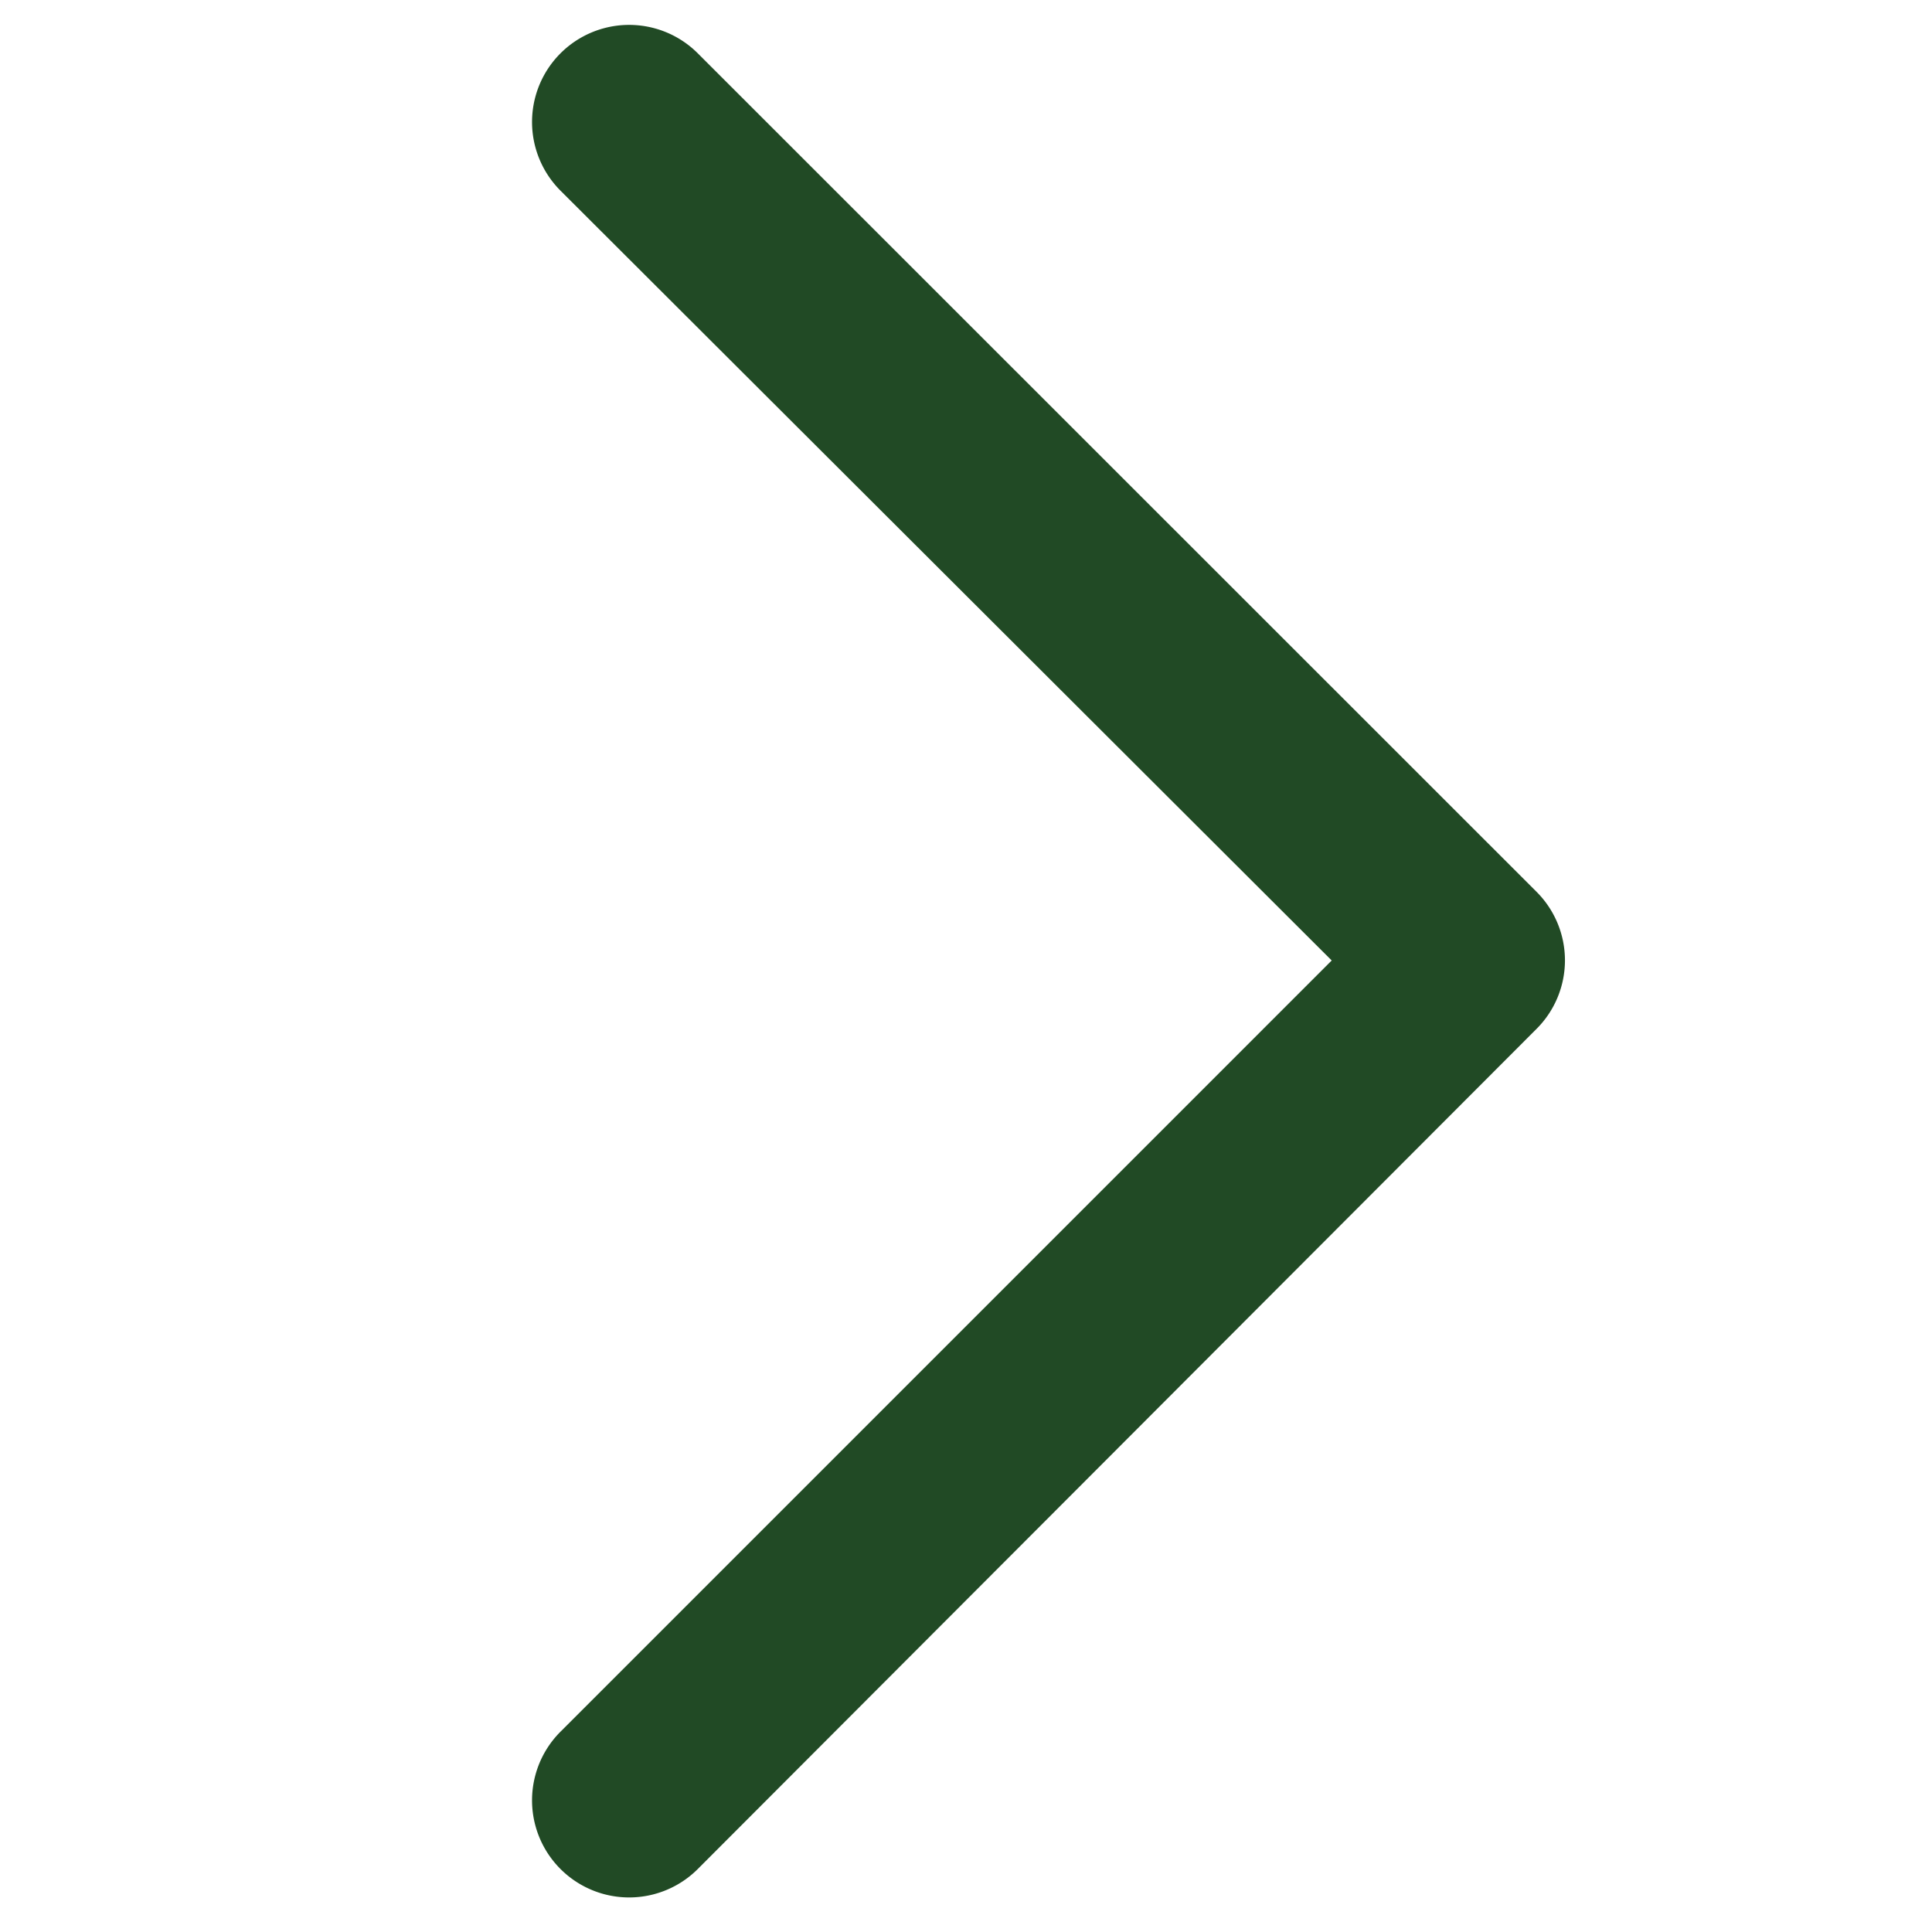 <svg id="Layer_1" data-name="Layer 1" xmlns="http://www.w3.org/2000/svg" viewBox="0 0 70 70"><defs><style>.cls-1{fill:#214a25;}</style></defs><path class="cls-1" d="M55.68,32.32,25.27,1.92a3.5,3.5,0,0,0-4.95,5L48.25,34.8,20.32,62.73a3.5,3.5,0,0,0,4.95,5L55.68,37.27A3.51,3.51,0,0,0,55.68,32.32Z"/></svg>
